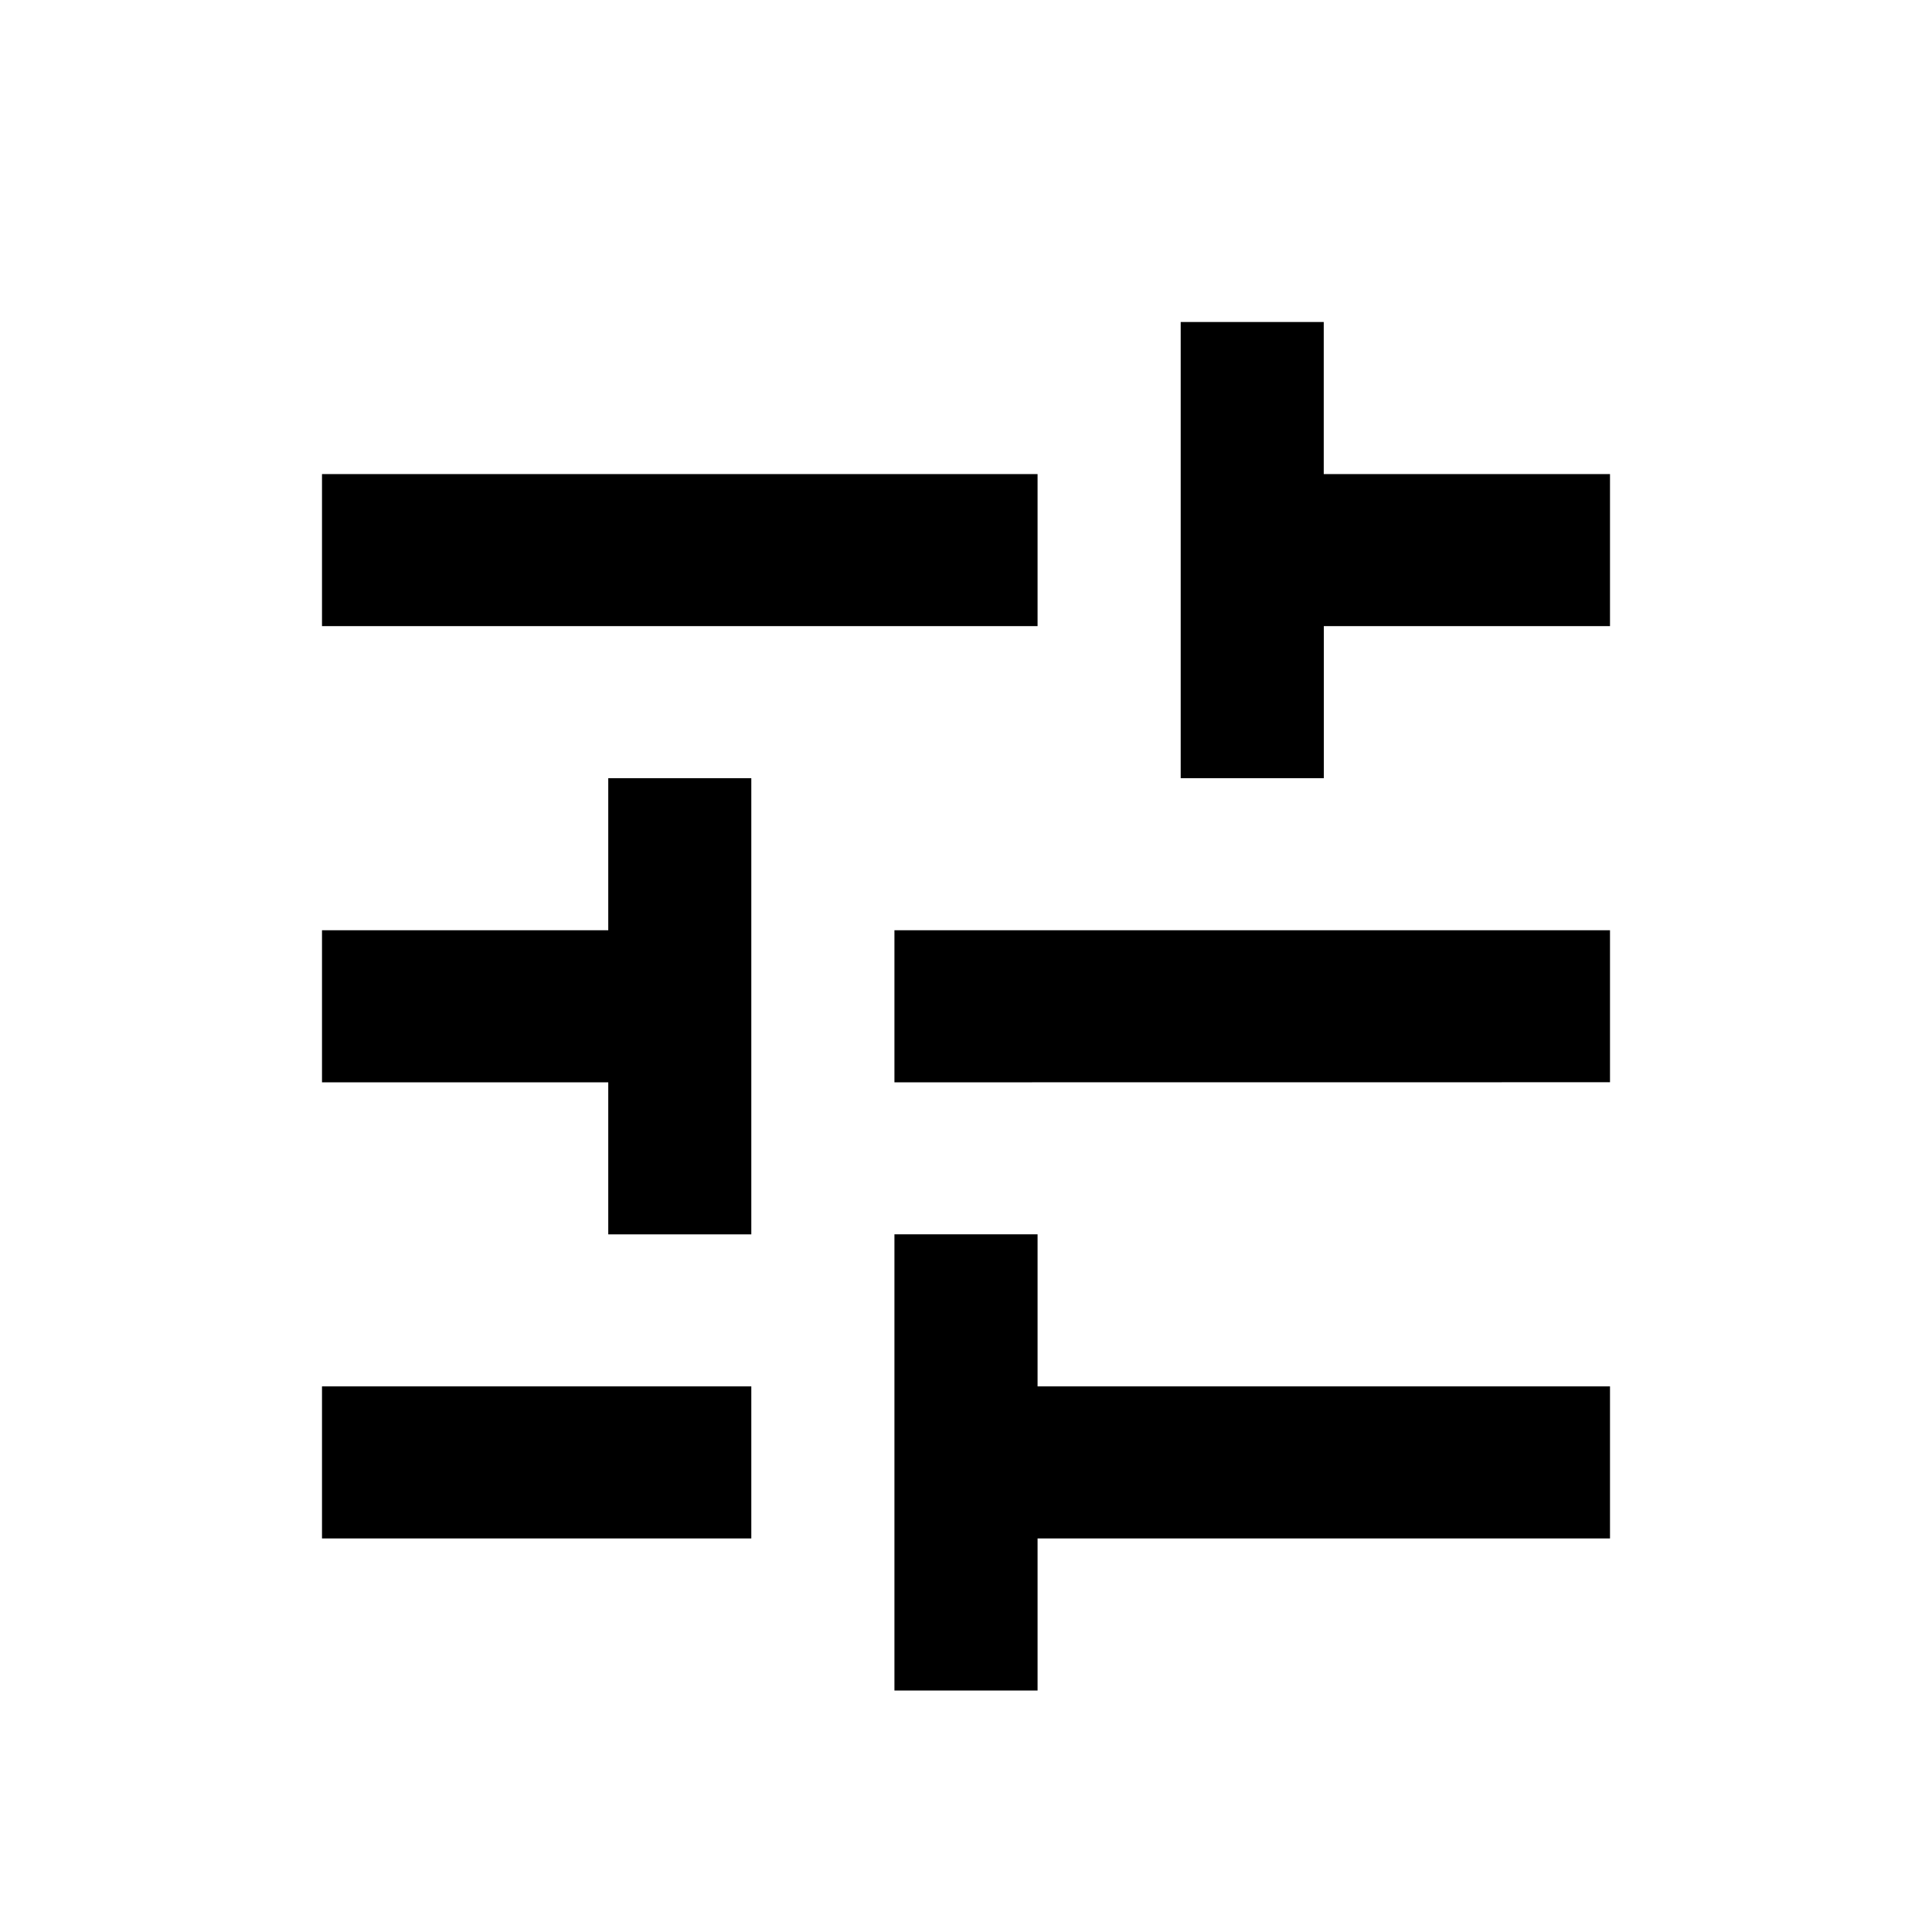 <svg id="SettingsTune" xmlns="http://www.w3.org/2000/svg" width="24" height="24" viewBox="0 0 24 24">
  <path id="Path_27391" data-name="Path 27391" d="M0,0H24V24H0Z" fill="none"/>
  <path id="Path_27392" data-name="Path 27392" d="M3,16.222v1.889H8.333V16.222ZM3,4.889V6.778h8.889V4.889ZM11.889,20V18.111H19V16.222H11.889V14.333H10.111V20ZM6.556,8.667v1.889H3v1.889H6.556v1.889H8.333V8.667ZM19,12.444V10.556H10.111v1.889ZM13.667,8.667h1.778V6.778H19V4.889H15.444V3H13.667Z" transform="translate(1 1)" fill="currentColor"/>
</svg>
